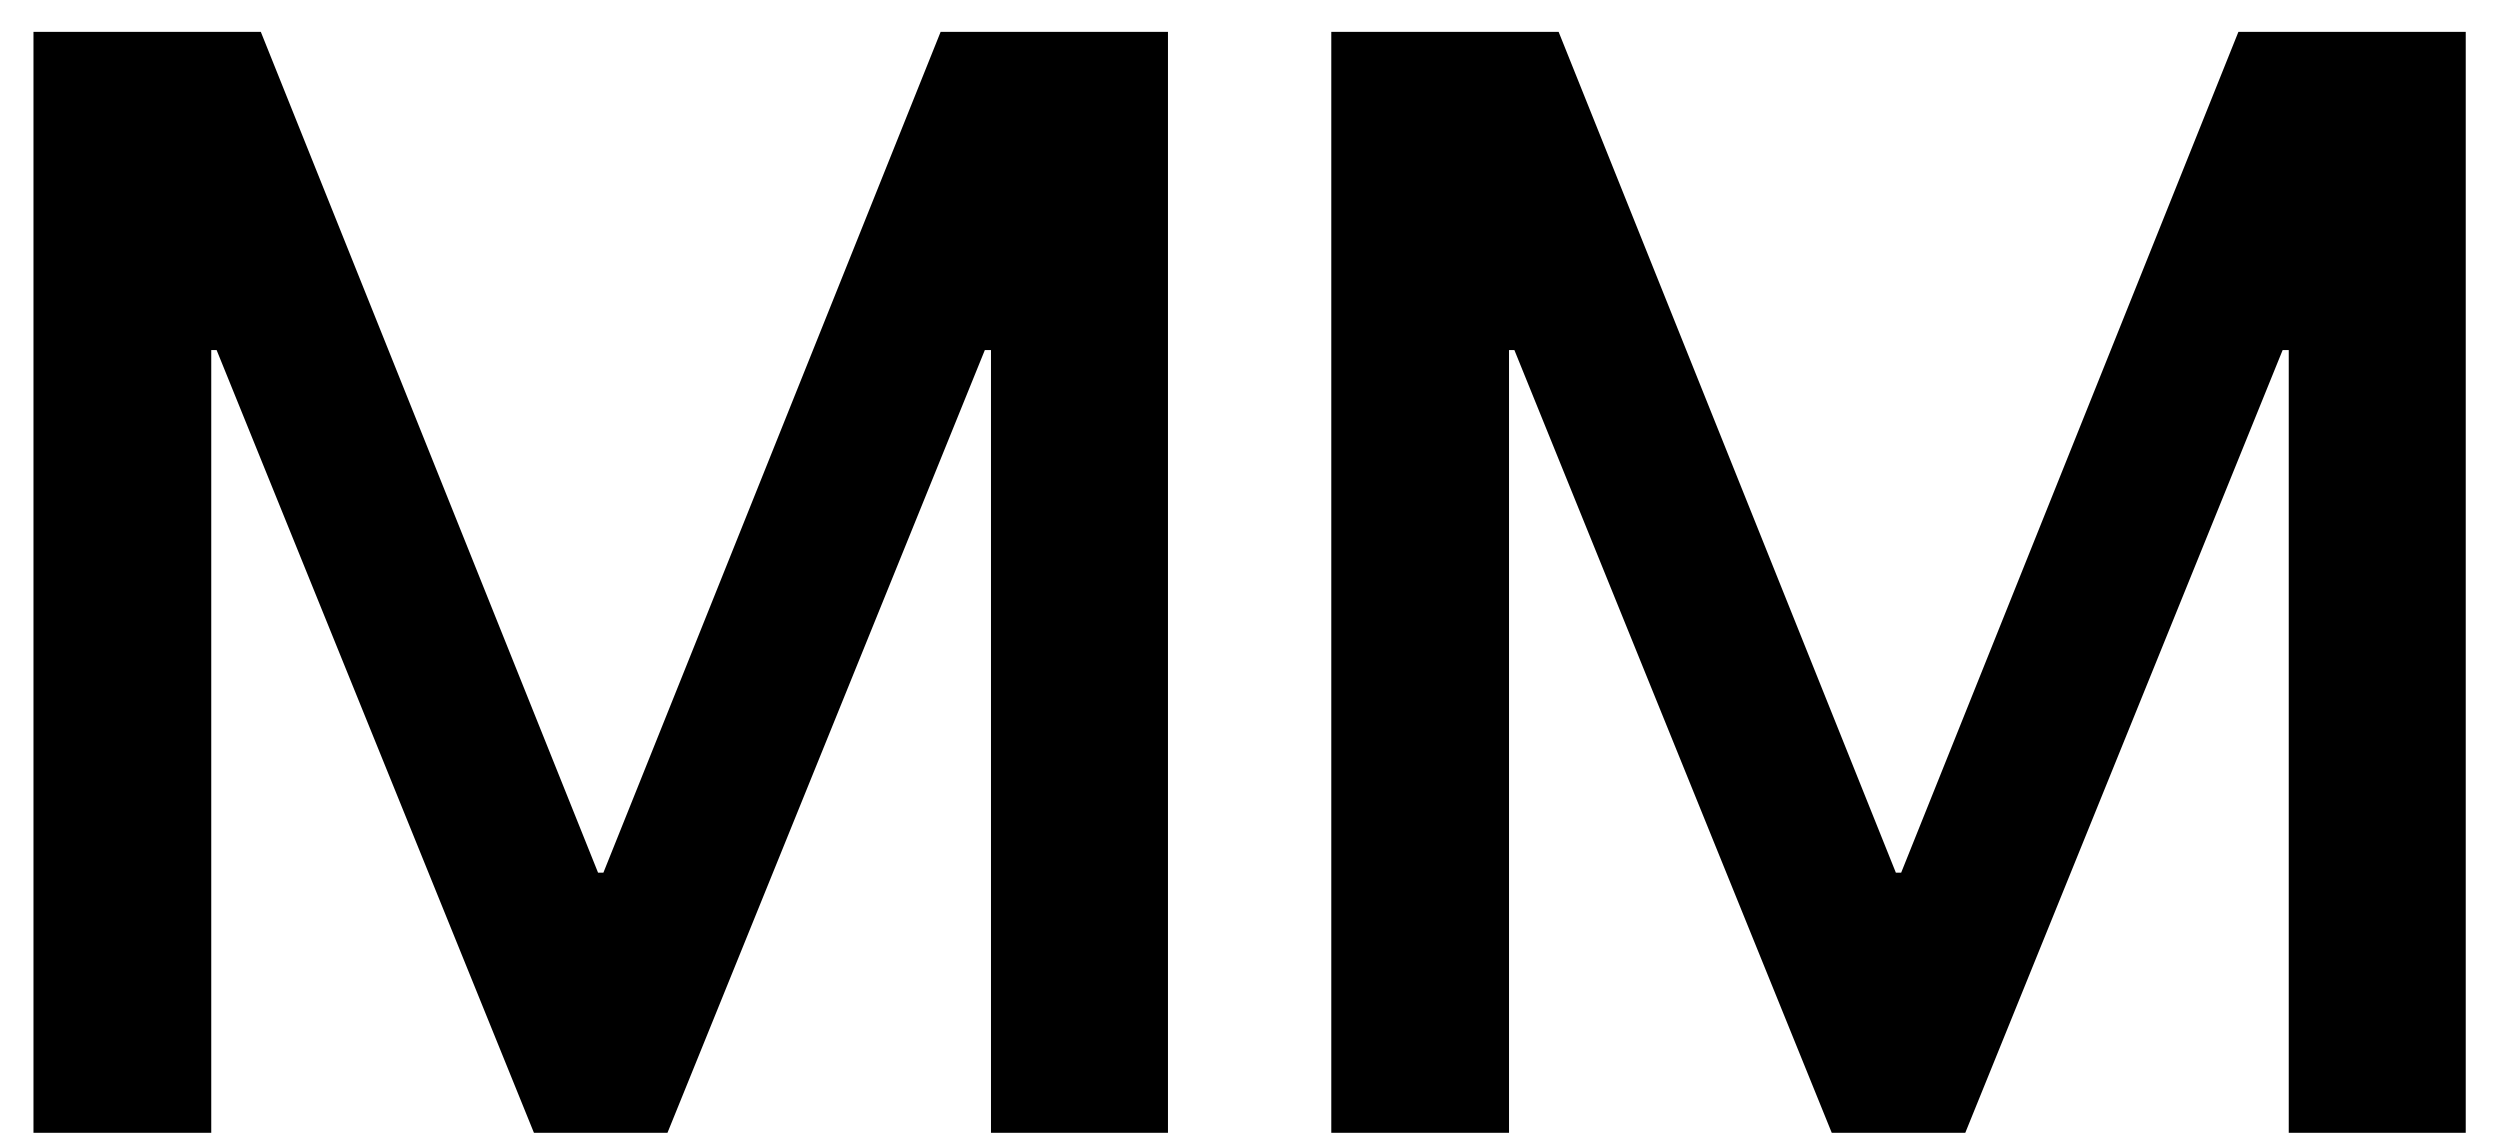 <svg width="64" height="29" viewBox="0 0 64 29" fill="none" xmlns="http://www.w3.org/2000/svg">
<path d="M0.857 29H5.408V8.961H5.545L13.669 29H17.087L25.212 8.961H25.369V29H29.9V0.816H24.08L15.447 22.34H15.31L6.677 0.816H0.857V29ZM34.081 29H38.631V8.961H38.768L46.893 29H50.311L58.436 8.961H58.592V29H63.123V0.816H57.303L48.67 22.34H48.534L39.901 0.816H34.081V29Z" fill="black"/>
</svg>
